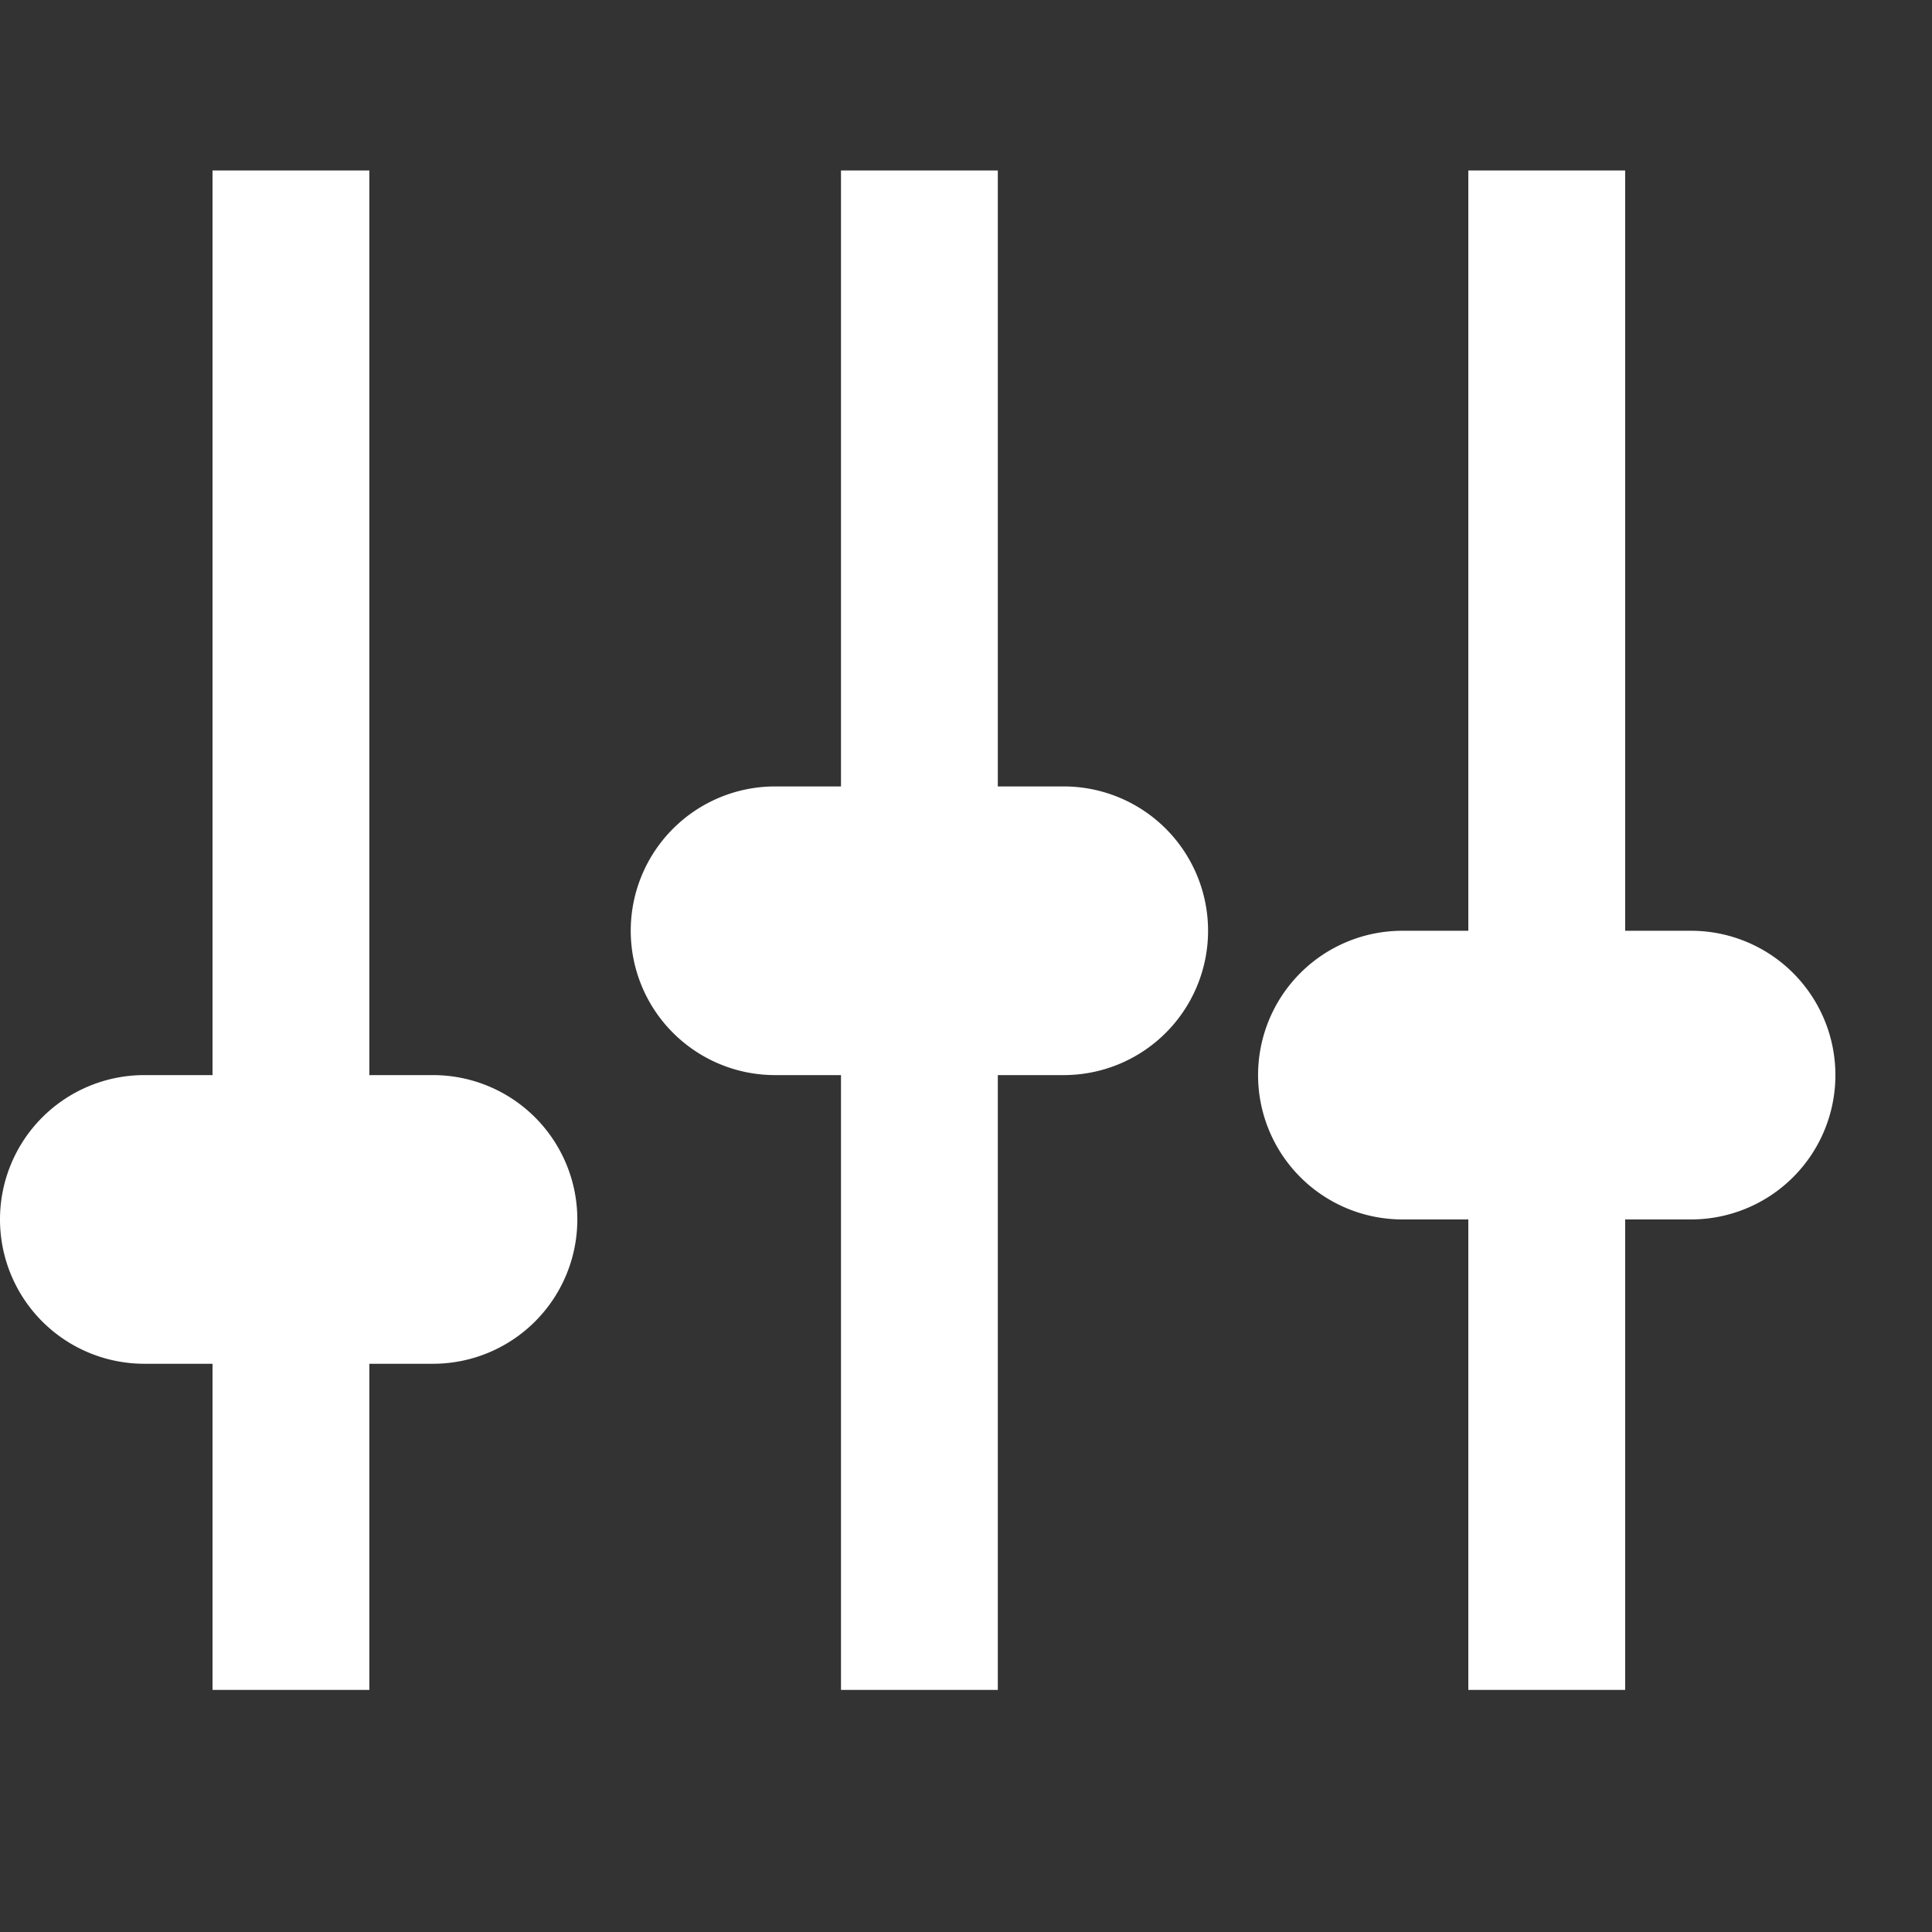 <svg xmlns="http://www.w3.org/2000/svg" width="17" height="17" fill="none" xmlns:v="https://vecta.io/nano"><rect width="100%" height="100%" fill="#333333" stroke="none"/><g clip-path="url(#A)" fill="#fff"><path d="M9.36 6.92h-.58V1.5H7.4v5.42h-.58a1.27 1.27 0 1 0 0 2.54h.58v5.42h1.38V9.46h.58a1.27 1.27 0 1 0 0-2.54zM3.81 9.46h-.56V1.5H1.87v7.96h-.6A1.27 1.27 0 0 0 0 10.73 1.27 1.27 0 0 0 1.27 12h.6v2.87h1.38V12h.56a1.27 1.27 0 1 0 0-2.54zm11.07-1.27h-.58V1.5h-1.38v6.69h-.58a1.27 1.27 0 1 0 0 2.54h.58v4.15h1.38v-4.15h.58a1.27 1.27 0 1 0 0-2.54z"/></g><defs><clipPath id="A"><path fill="#fff" transform="translate(0 1.5)" d="M0 0h16.16v13.37H0z"/></clipPath></defs></svg>